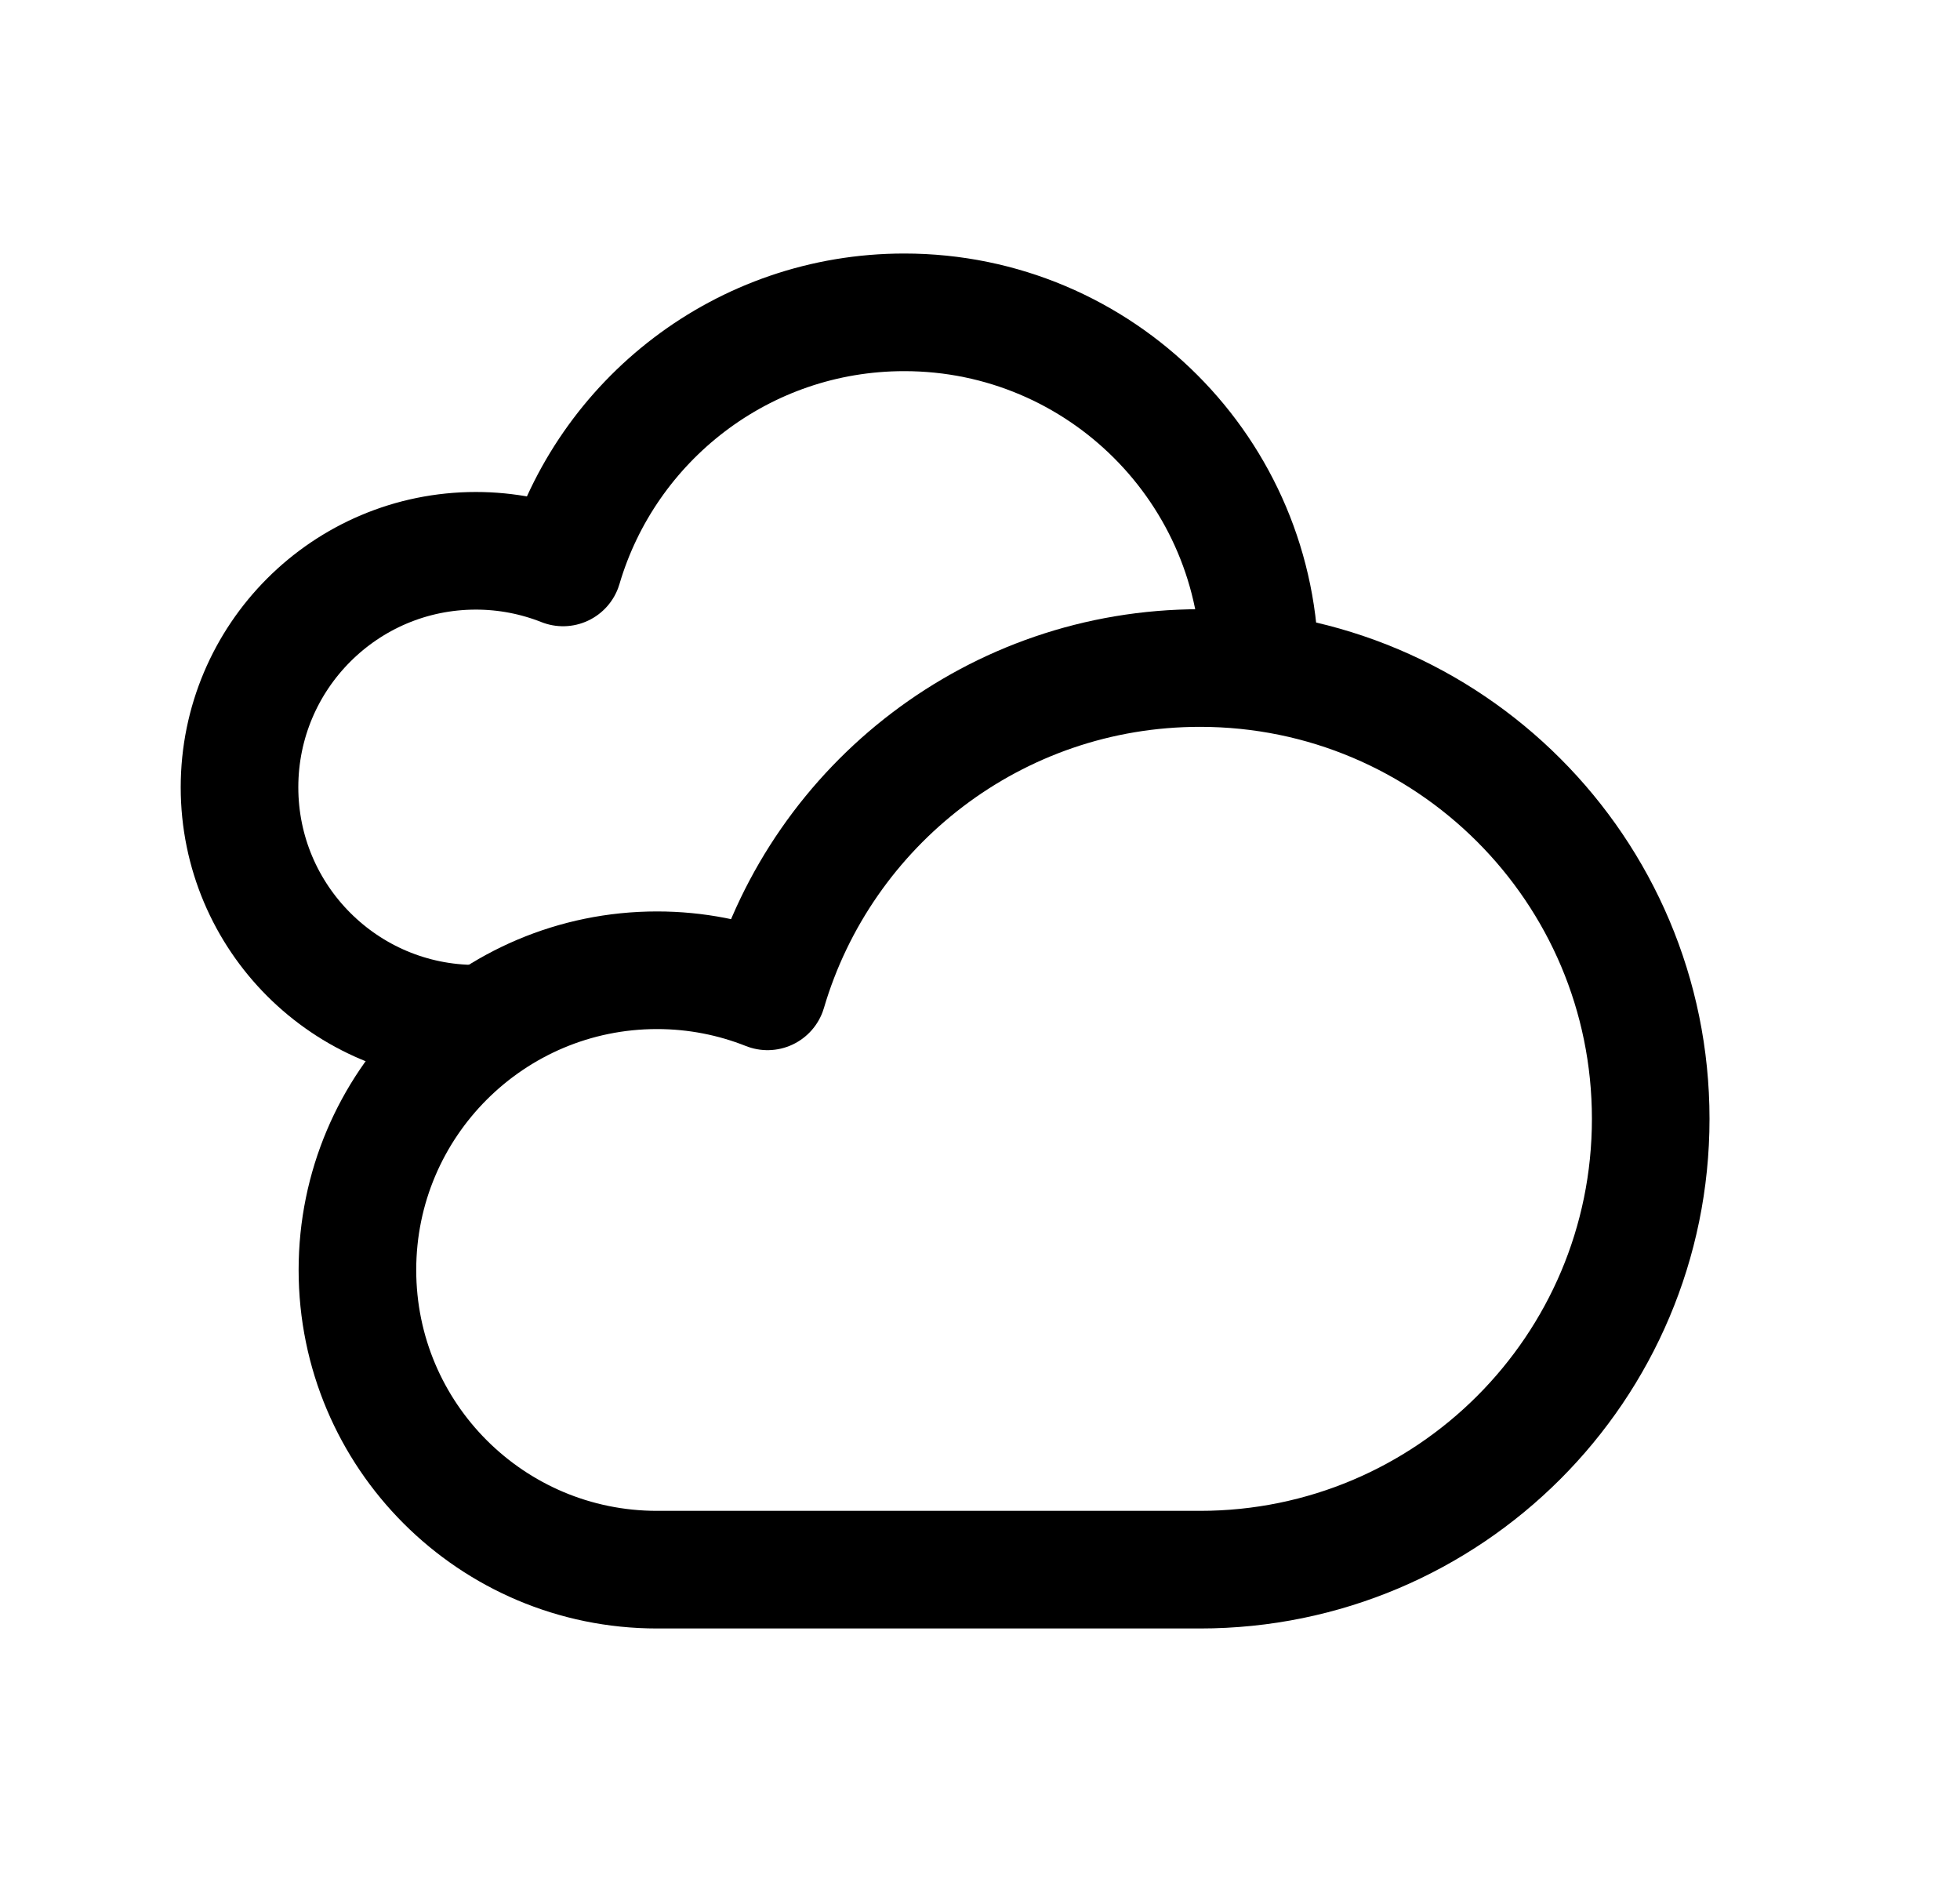 <svg width="25" height="24" viewBox="0 0 25 24" fill="none" xmlns="http://www.w3.org/2000/svg">
<path d="M15.306 20.017C18.481 20.017 21.055 17.443 21.055 14.268C21.055 11.093 18.481 8.519 15.306 8.519C12.695 8.519 10.491 10.259 9.79 12.642C9.354 12.469 8.878 12.373 8.381 12.373C6.27 12.373 4.559 14.085 4.559 16.195C4.559 18.306 6.27 20.017 8.381 20.017C11.121 20.017 12.368 20.017 15.306 20.017Z" stroke="black" stroke-width="1.5" stroke-linecap="round" stroke-linejoin="round"/>
<path d="M16.069 8.519C16.069 6.014 14.039 3.983 11.534 3.983C9.474 3.983 7.735 5.356 7.182 7.236C6.838 7.1 6.463 7.024 6.07 7.024C4.405 7.024 3.055 8.374 3.055 10.04C3.055 11.705 4.405 13.055 6.07 13.055" stroke="black" stroke-width="1.5" stroke-linecap="round" stroke-linejoin="round"/>
</svg>